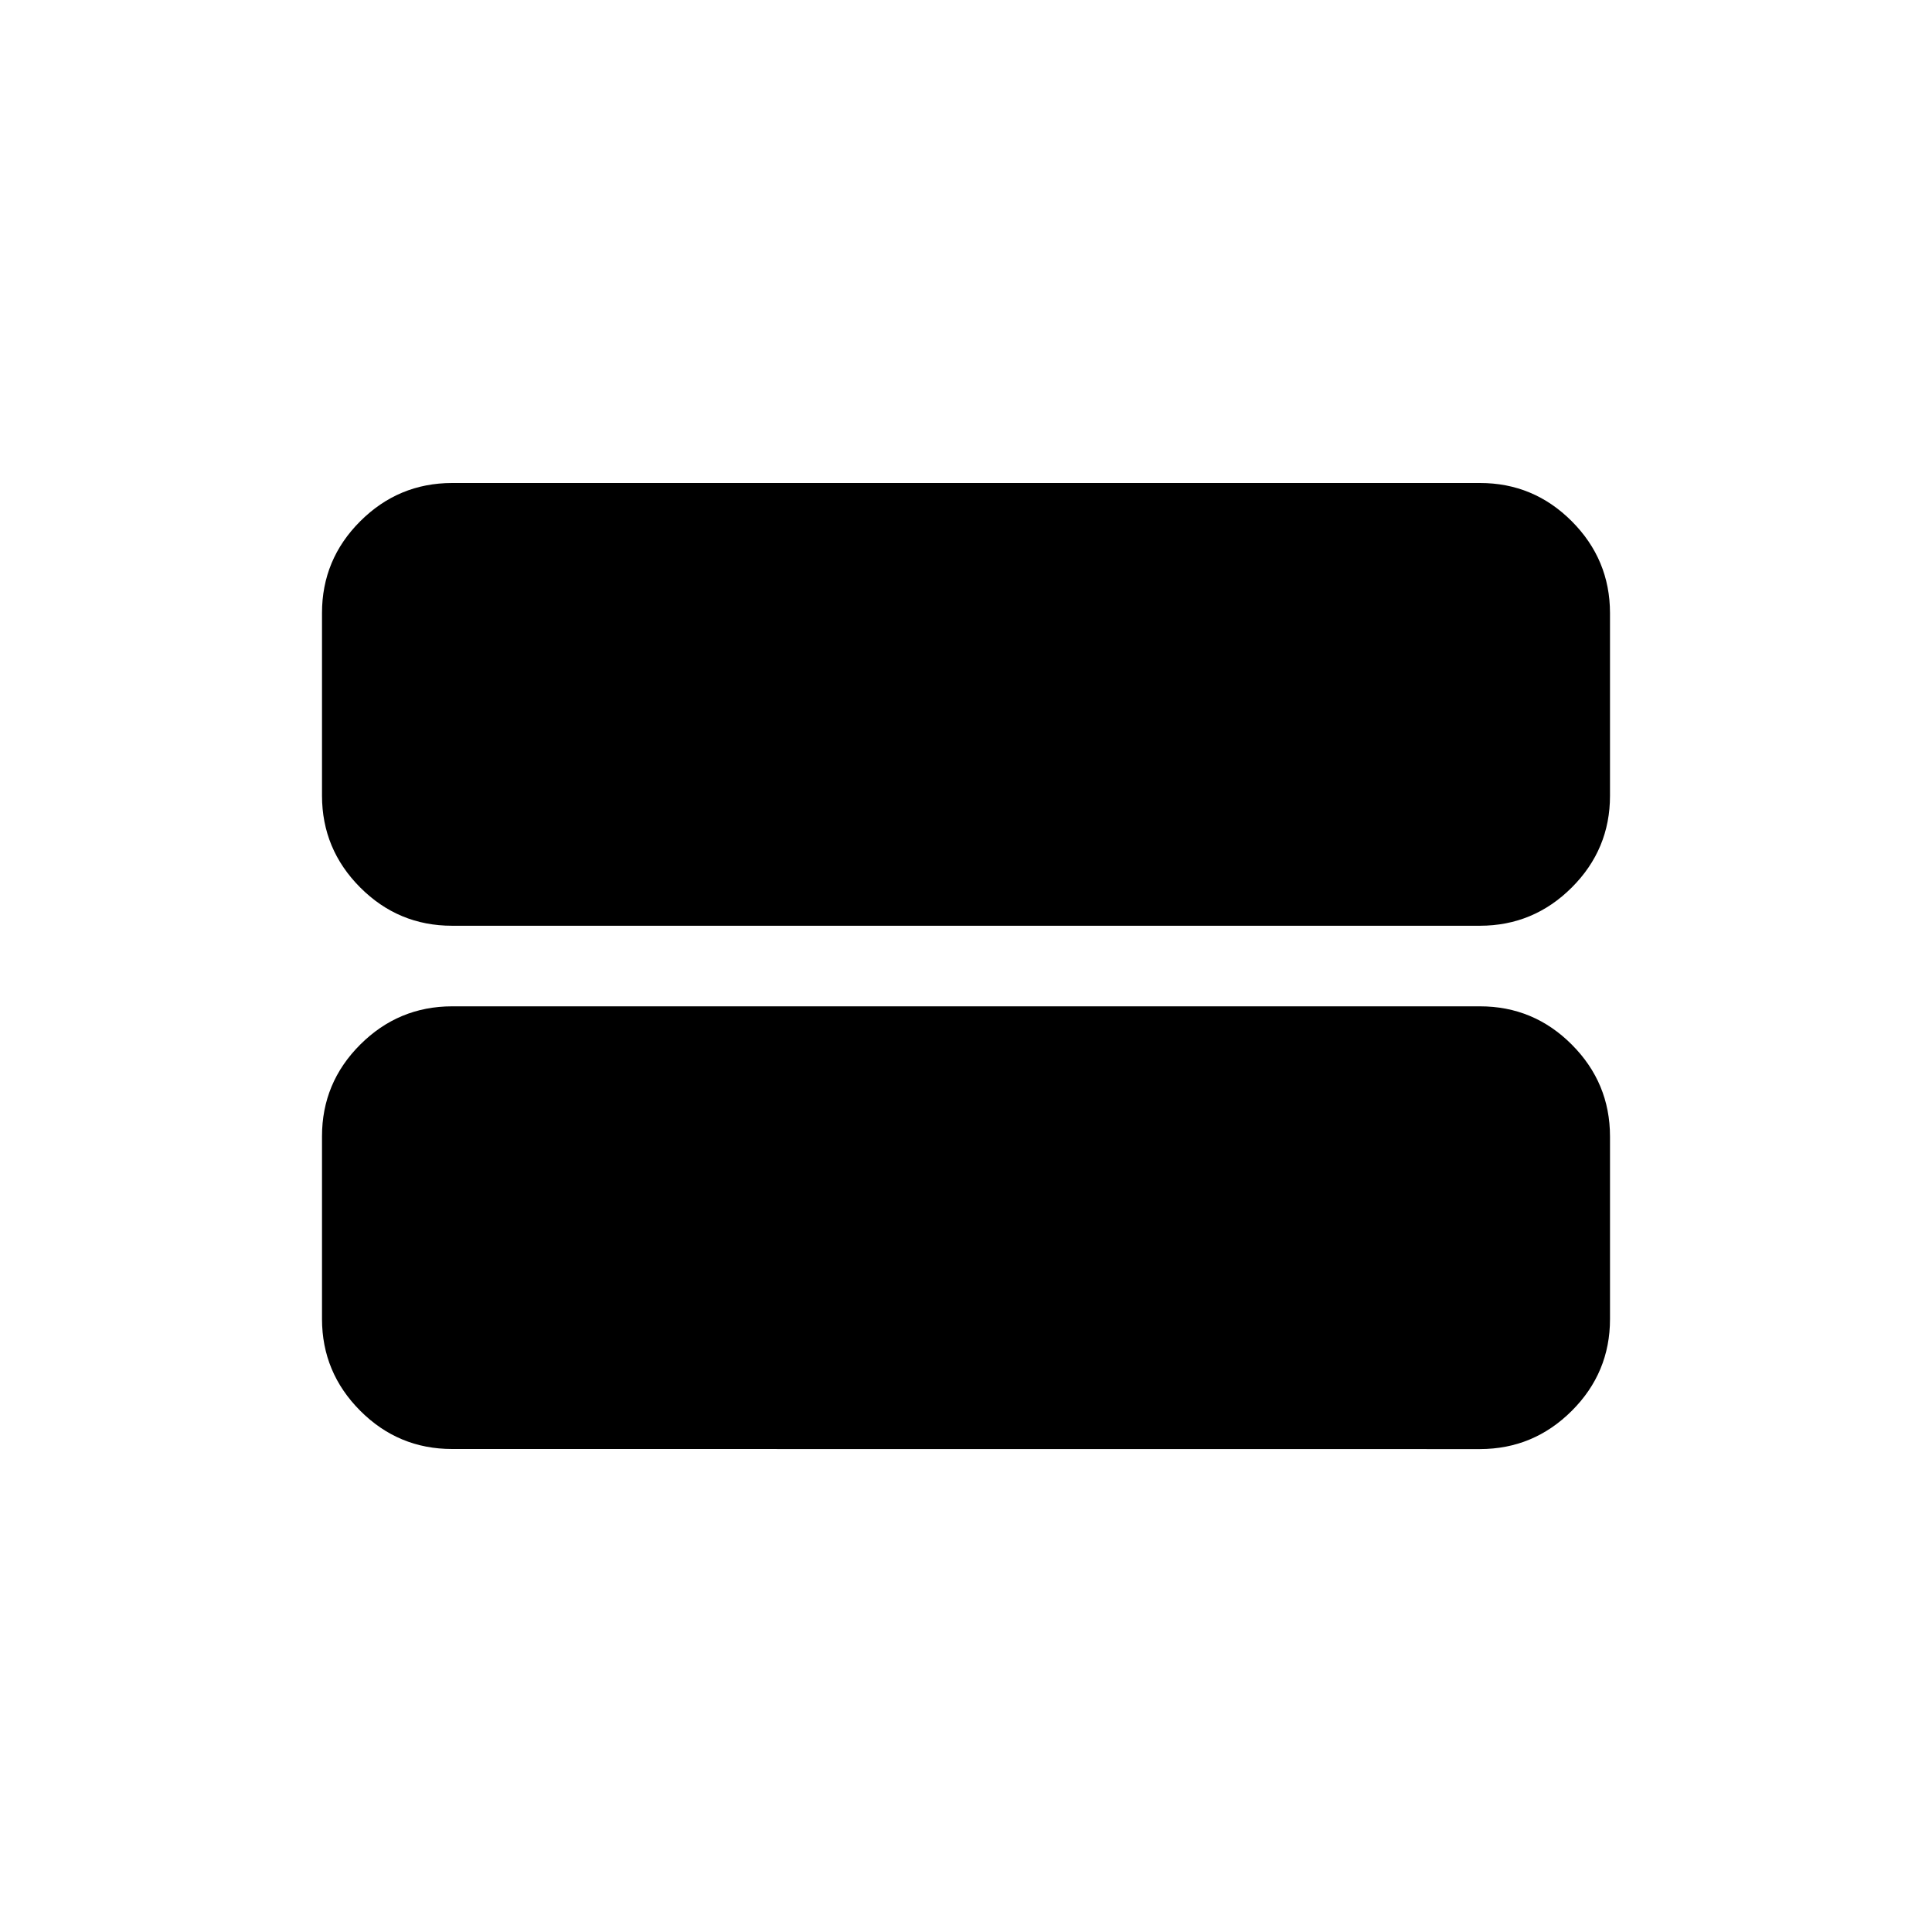 <svg xmlns="http://www.w3.org/2000/svg" width="1em" height="1em" viewBox="0 0 24 24"><path fill="currentColor" d="M5.616 18q-.667 0-1.141-.475T4 16.386v-2.27q0-.666.475-1.14t1.14-.475h12.77q.666 0 1.14.475t.475 1.14v2.27q0 .666-.475 1.14t-1.14.475zm0-6.5q-.667 0-1.141-.475T4 9.885v-2.27q0-.666.475-1.14T5.615 6h12.77q.666 0 1.14.475T20 7.615v2.27q0 .666-.475 1.14t-1.14.475z"/></svg>